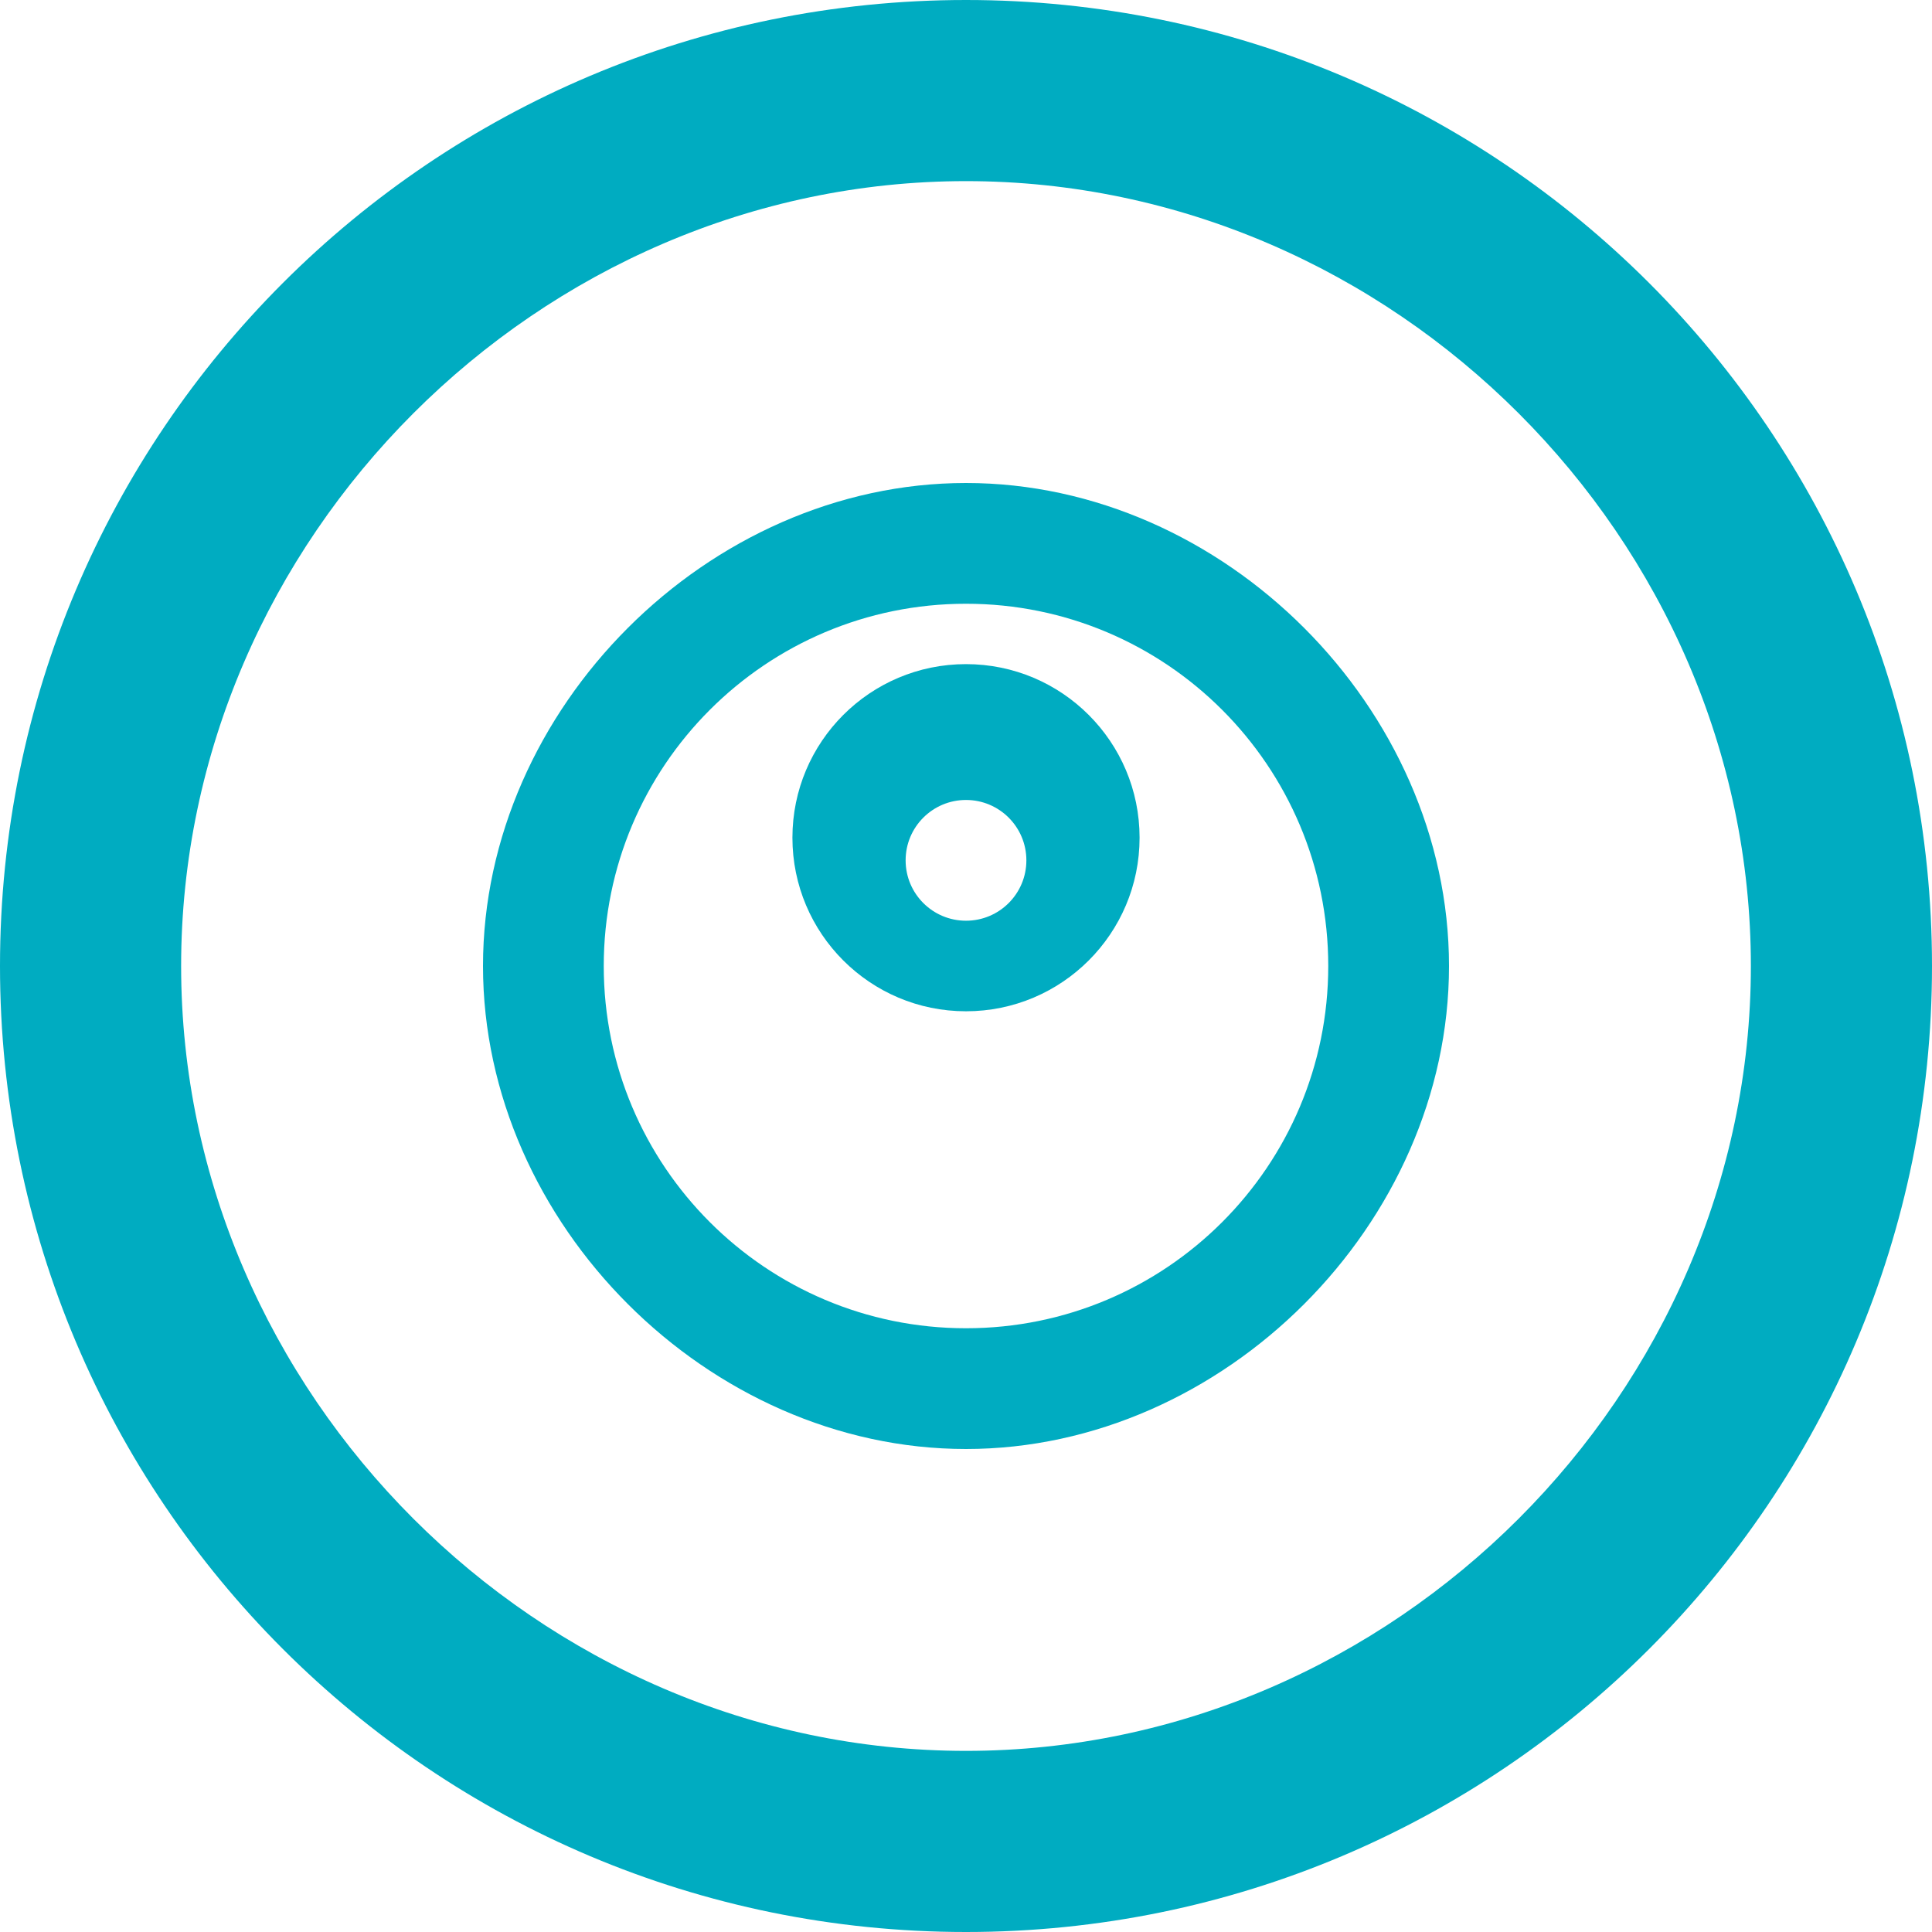 <?xml version="1.0" encoding="UTF-8"?>
<svg width="20px" height="20px" viewBox="0 0 256 256" version="1.1" xmlns="http://www.w3.org/2000/svg" preserveAspectRatio="xMidYMid">
    <title>CustomTkinter</title>
    <g>
        <path d="M128,0 C57.305,0 0,57.305 0,128 C0,198.695 57.305,256 128,256 C198.695,256 256,198.695 256,128 C256,57.305 198.695,0 128,0 Z M128,232 C71.383,232 24,184.617 24,128 C24,71.383 71.383,24 128,24 C184.617,24 232,71.383 232,128 C232,184.617 184.617,232 128,232 Z" fill="#00ACC1"></path>
        <path d="M128,64 C93.864,64 64,93.864 64,128 C64,162.136 93.864,192 128,192 C162.136,192 192,162.136 192,128 C192,93.864 162.136,64 128,64 Z M128,176 C101.49,176 80,154.51 80,128 C80,101.49 101.49,80 128,80 C154.51,80 176,101.49 176,128 C176,154.51 154.51,176 128,176 Z" fill="#00ACC1"></path>
        <path d="M128,88 C115.297,88 105,98.297 105,111 C105,123.703 115.297,134 128,134 C140.703,134 151,123.703 151,111 C151,98.297 140.703,88 128,88 Z M128,122 C123.58,122 120,118.42 120,114 C120,109.58 123.58,106 128,106 C132.42,106 136,109.58 136,114 C136,118.42 132.42,122 128,122 Z" fill="#00ACC1"></path>
    </g>
</svg>
